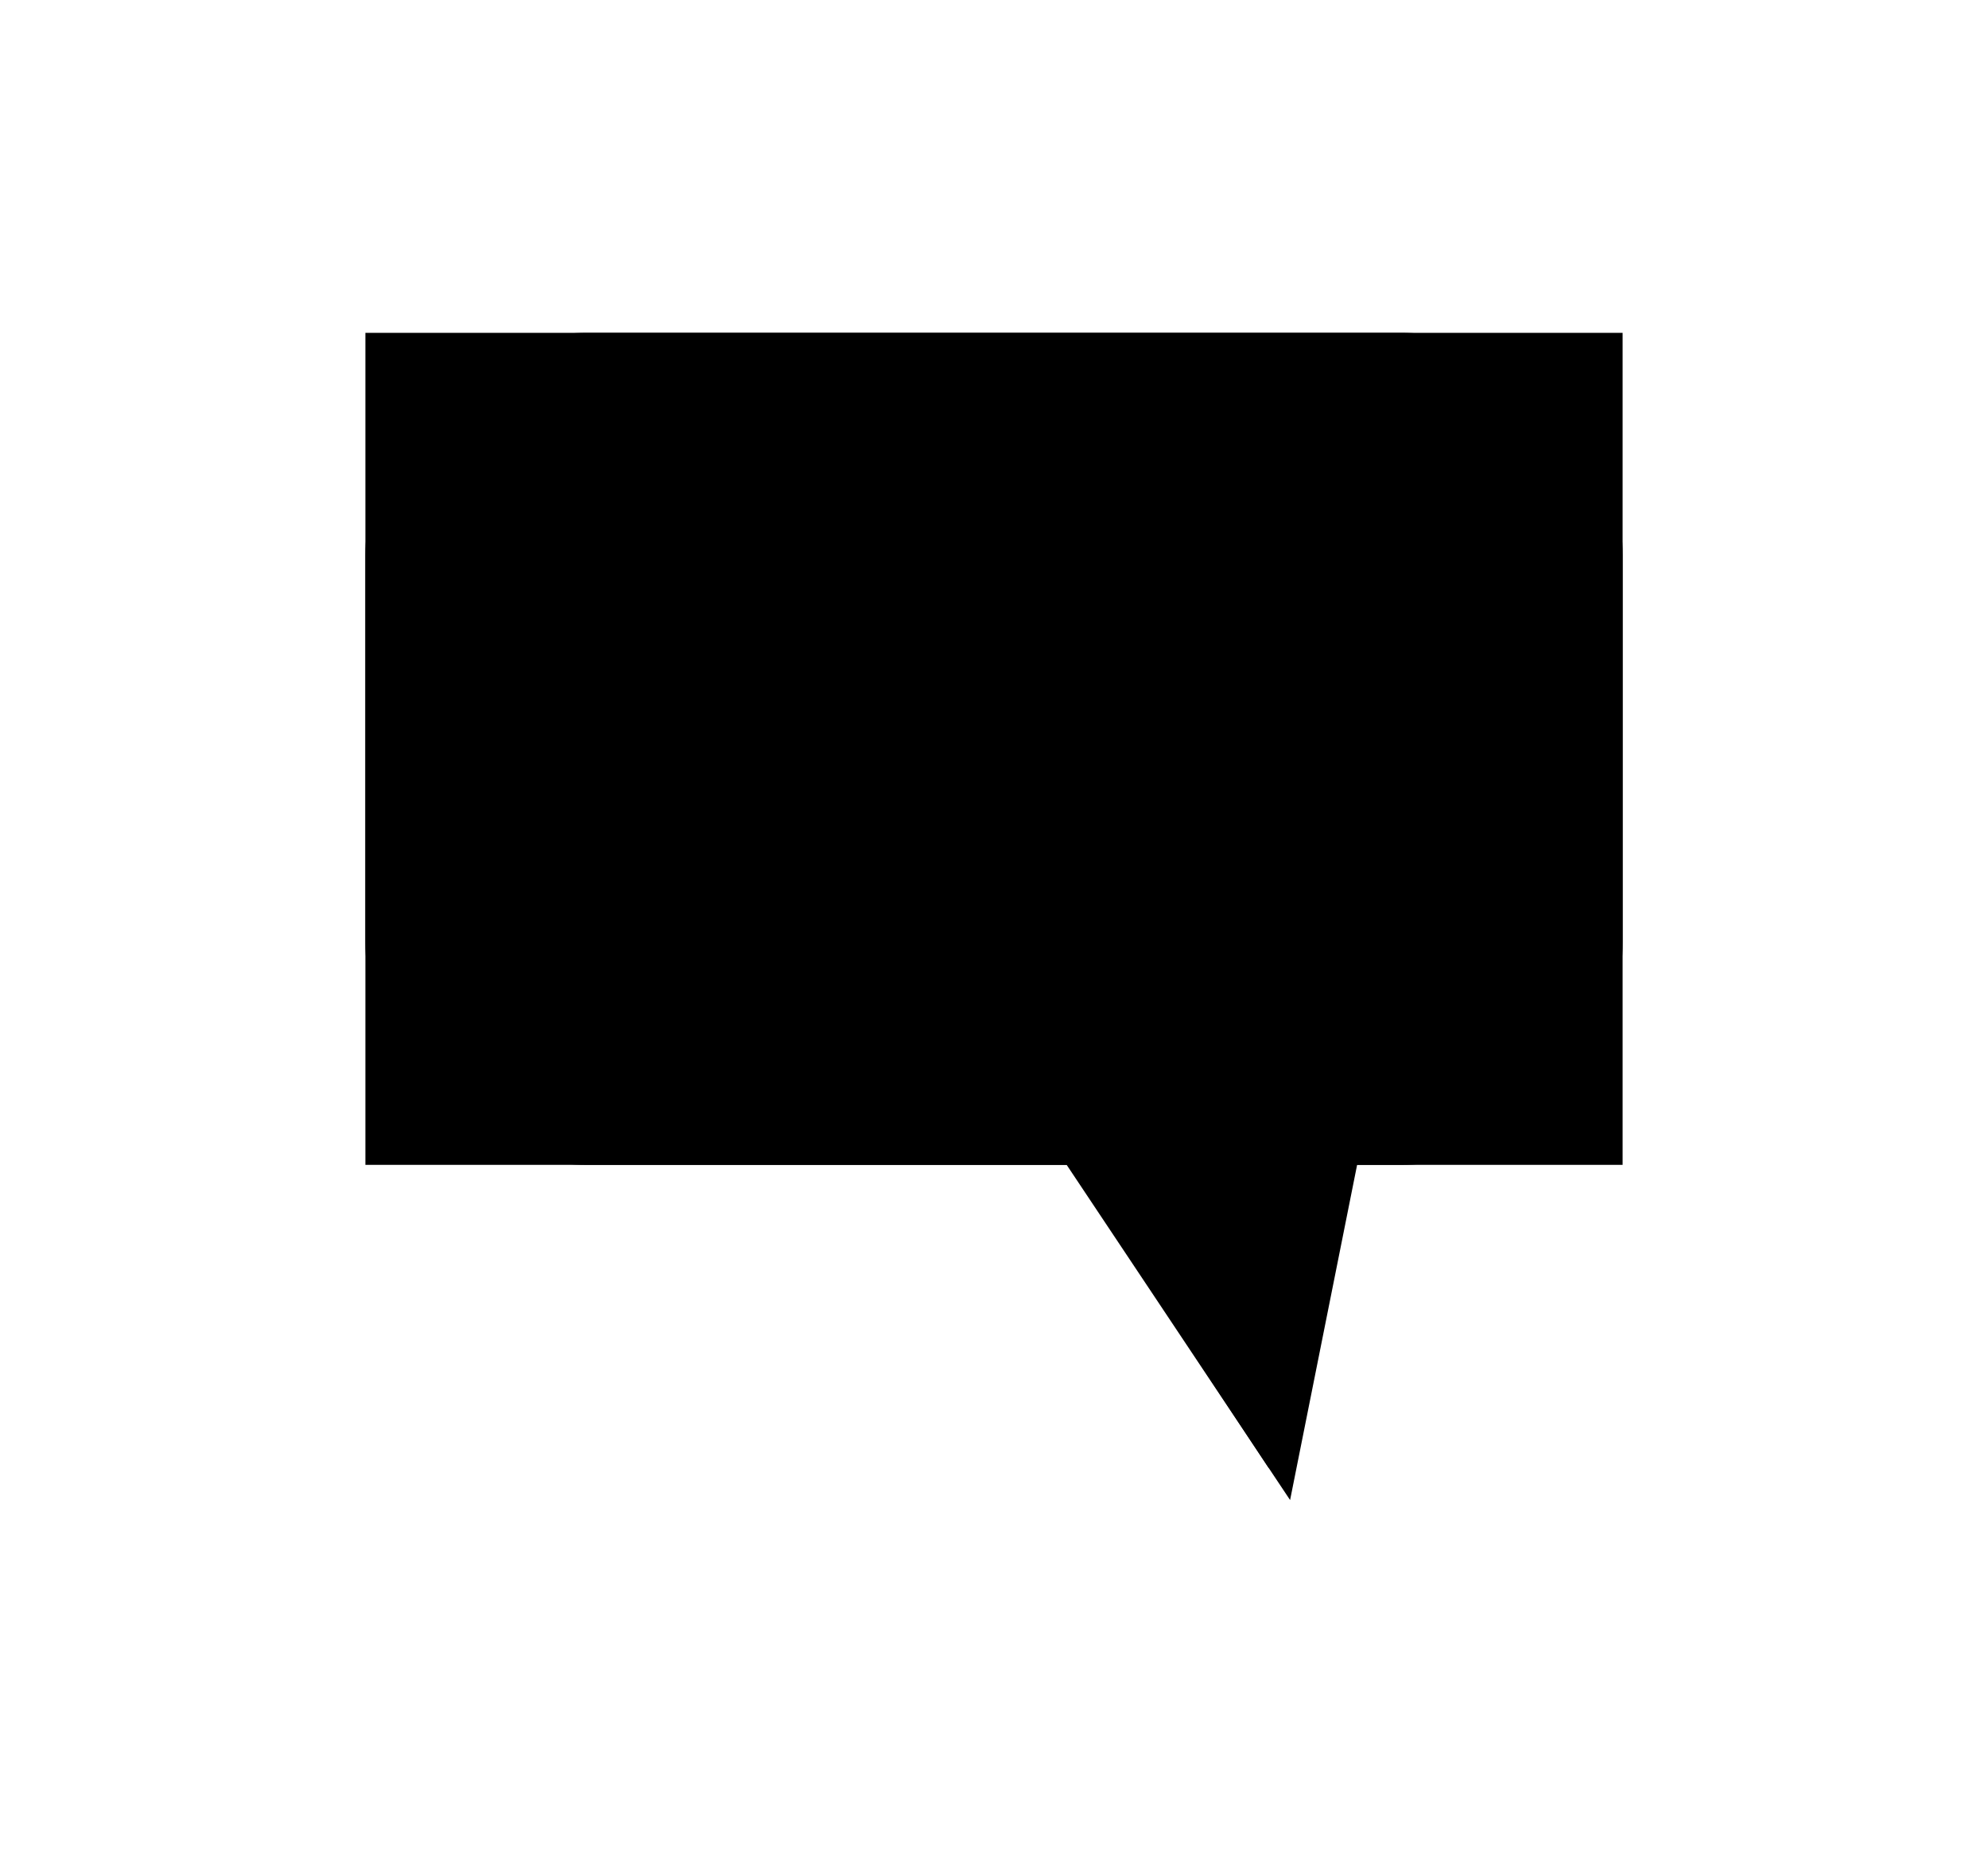 <?xml version="1.0" ?>
<svg xmlns="http://www.w3.org/2000/svg" xmlns:ev="http://www.w3.org/2001/xml-events" xmlns:xlink="http://www.w3.org/1999/xlink" baseProfile="full" enable-background="new 0 0 100 100" height="558px" version="1.1" viewBox="0 0 100 100" width="600px" x="0px" xml:space="preserve" y="0px">
	<defs/>
	<path d="M 66.015,81.127 L 53.93,63.0 L 16.0,63.0 L 16.0,18.0 L 84.0,18.0 L 84.0,63.0 L 69.64,63.0 L 66.015,81.127 M 20.0,59.0 L 56.07,59.0 L 63.985,70.873 L 66.36,59.0 L 80.0,59.0 L 80.0,22.0 L 20.0,22.0 L 20.0,59.0" display="inline"/>
	<path d="M 72.0,18.0 L 28.0,18.0 C 21.373,18.0 16.0,23.373 16.0,30.0 L 16.0,51.0 C 16.0,57.627 21.373,63.0 28.0,63.0 L 54.025,63.0 L 64.868,79.407 L 68.357,63.0 L 72.0,63.0 C 78.627,63.0 84.0,57.627 84.0,51.0 L 84.0,30.0 C 84.0,23.373 78.627,18.0 72.0,18.0"/>
</svg>
